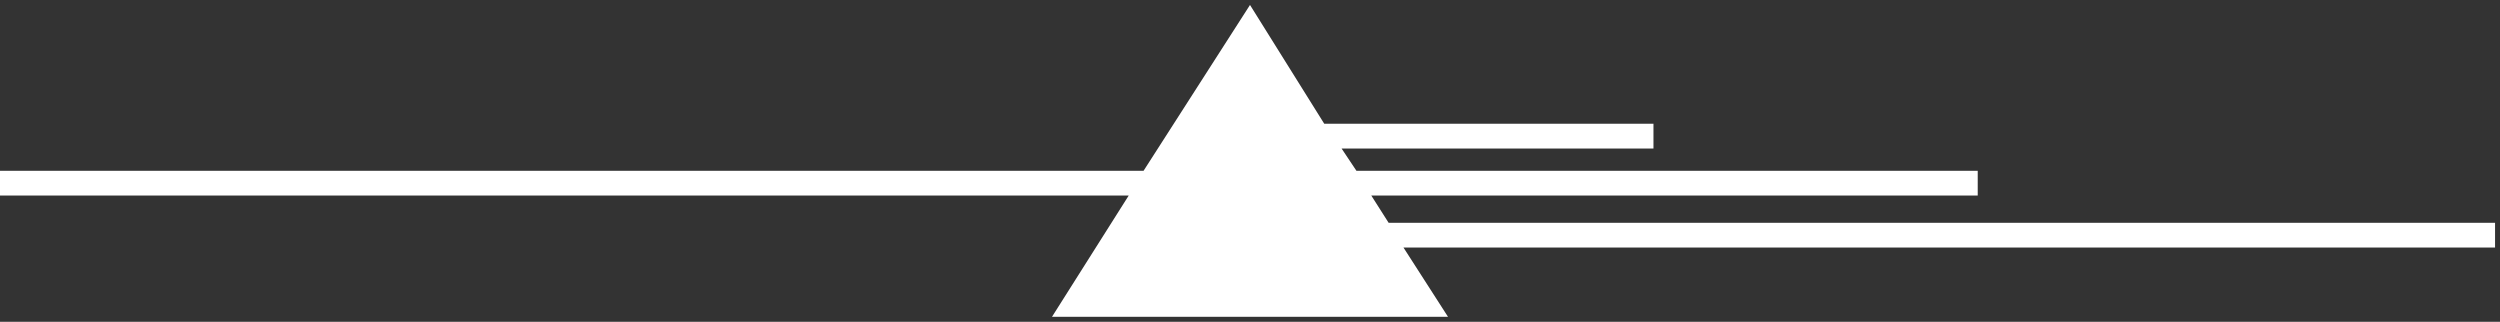 <?xml version="1.0" encoding="utf-8"?>
<!-- Generator: Adobe Illustrator 21.1.0, SVG Export Plug-In . SVG Version: 6.00 Build 0)  -->
<svg version="1.1" id="Слой_1" xmlns="http://www.w3.org/2000/svg" xmlns:xlink="http://www.w3.org/1999/xlink" x="0px" y="0px"
	 viewBox="0 0 101 13" style="enable-background:new 0 0 101 13;" xml:space="preserve">
<rect x="0" y="0" width="101" height="13" fill="#333333" stroke="none"/>
<style type="text/css">
	.st0{fill:#FFFFFF;}
</style>
<title>Artboard 12_2</title>
<polygon class="st0" points="100.8,9 56.1,9 55.4,7.9 79.9,7.9 79.9,6.9 54.8,6.9 54.2,6 66.8,6 66.8,5 53.5,5 50.5,0.2 46.2,6.9 
	0,6.9 0,7.9 45.6,7.9 42.5,12.8 58.5,12.8 56.7,10 100.8,10 "/>
</svg>
